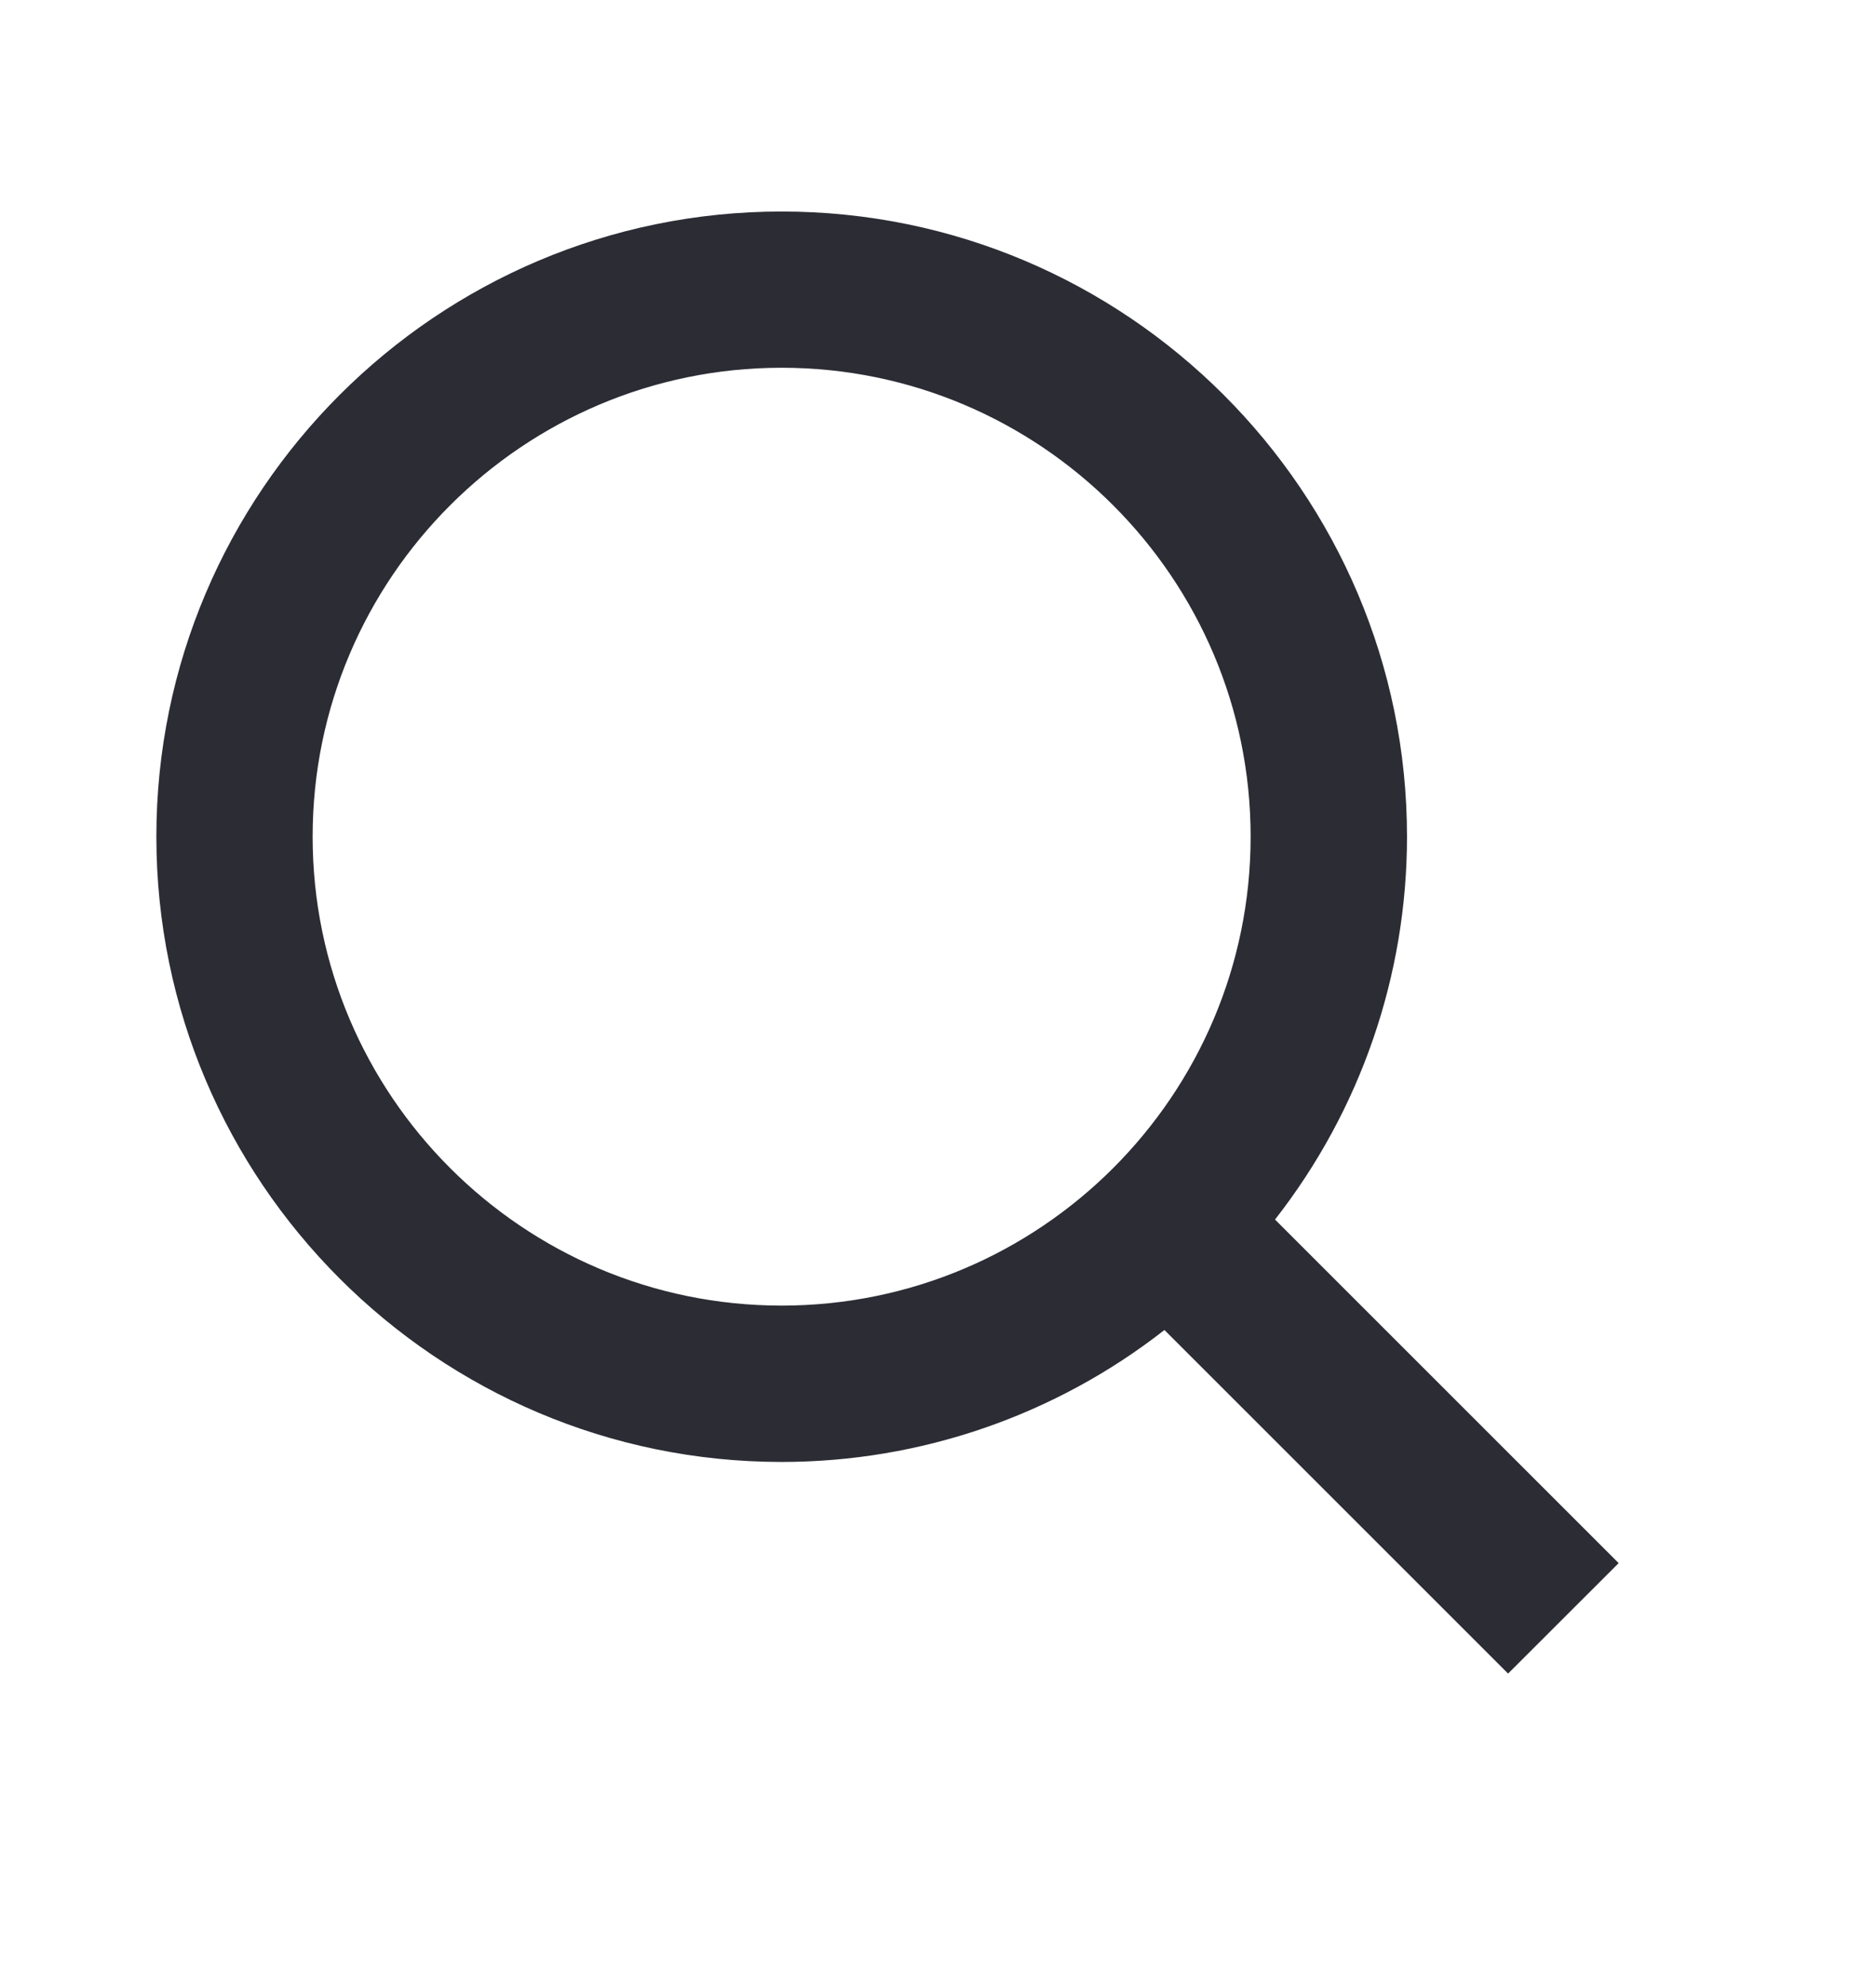 <svg width="17" height="18" viewBox="0 0 17 18" fill="none" xmlns="http://www.w3.org/2000/svg">
<path d="M7.083 13.25C8.341 13.25 9.562 12.829 10.552 12.054L13.666 15.168L14.668 14.167L11.554 11.053C12.329 10.062 12.75 8.841 12.75 7.583C12.75 4.459 10.208 1.917 7.083 1.917C3.959 1.917 1.417 4.459 1.417 7.583C1.417 10.708 3.959 13.25 7.083 13.25ZM7.083 3.333C9.427 3.333 11.333 5.24 11.333 7.583C11.333 9.927 9.427 11.833 7.083 11.833C4.74 11.833 2.833 9.927 2.833 7.583C2.833 5.24 4.74 3.333 7.083 3.333Z" fill="#2B2C34"/>
</svg>
